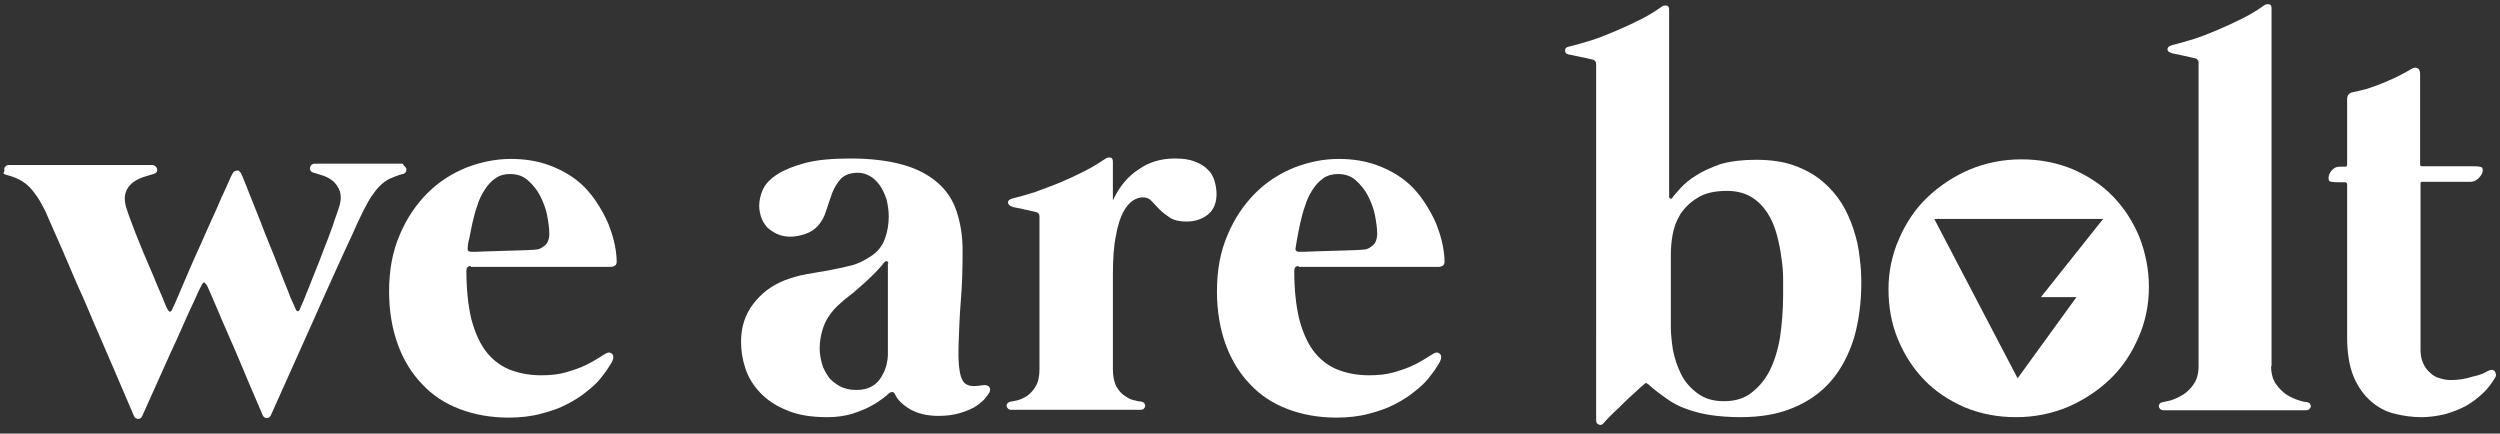 <?xml version="1.0" encoding="utf-8"?>
<!-- Generator: Adobe Illustrator 21.1.0, SVG Export Plug-In . SVG Version: 6.00 Build 0)  -->
<svg version="1.1" id="Layer_1" xmlns="http://www.w3.org/2000/svg" xmlns:xlink="http://www.w3.org/1999/xlink" x="0px" y="0px"
	 viewBox="0 0 578.9 100.4" style="enable-background:new 0 0 578.9 100.4;" xml:space="preserve">
<rect x="0" y="0" width="578.9" height="100.4" fill="#333333" stroke="none"/>
<style type="text/css">
	.st0{fill:#FFFFFF;}
</style>
<g>
	<path class="st0" d="M93.8,38.6c0.2,0.2,0.3,0.4,0.3,0.6c0,0.2,0,0.5-0.2,0.7c-0.1,0.2-0.4,0.4-0.7,0.4c-1.1,0.3-2.1,0.7-3,1.1
		c-0.8,0.4-1.6,1-2.3,1.7c-0.7,0.7-1.3,1.5-1.9,2.4c-0.6,0.9-1.2,2-1.8,3.2c-0.3,0.5-0.7,1.5-1.5,3.1c-0.7,1.6-1.6,3.6-2.7,5.9
		c-1.1,2.3-2.2,4.9-3.5,7.7c-1.3,2.8-2.5,5.6-3.8,8.5c-3,6.7-6.3,14.1-10,22.3c-0.2,0.4-0.5,0.6-0.9,0.6c-0.4,0-0.7-0.2-0.9-0.5
		c-2.3-5.4-4.4-10.2-6.2-14.6c-0.8-1.8-1.6-3.7-2.4-5.5c-0.8-1.8-1.5-3.5-2.1-4.9c-0.6-1.5-1.2-2.7-1.6-3.7c-0.4-1-0.7-1.6-0.9-1.8
		c-0.3-0.5-0.6-0.5-0.9,0c-0.1,0.2-0.4,0.8-0.9,1.8c-0.4,1-1,2.2-1.7,3.7c-0.7,1.5-1.4,3.1-2.2,4.9c-0.8,1.8-1.6,3.6-2.5,5.5
		c-2,4.4-4.2,9.3-6.6,14.7c-0.2,0.4-0.5,0.6-0.9,0.6s-0.7-0.2-0.9-0.5c-3.5-8.2-6.7-15.6-9.6-22.3c-1.2-2.9-2.4-5.7-3.7-8.5
		c-1.2-2.8-2.3-5.4-3.3-7.7s-1.9-4.3-2.6-5.9c-0.7-1.6-1.2-2.7-1.4-3.2c-0.6-1.2-1.2-2.3-1.8-3.2c-0.6-0.9-1.2-1.7-1.9-2.4
		c-0.7-0.7-1.4-1.2-2.3-1.7c-0.8-0.4-1.8-0.8-3-1.1c-0.3-0.1-0.6-0.2-0.7-0.4C1.1,39.6,1,39.4,1,39.1c0-0.2,0.1-0.4,0.3-0.6
		c0.2-0.2,0.5-0.3,0.8-0.3h33.1c0.3,0,0.5,0.1,0.8,0.3c0.2,0.2,0.3,0.4,0.4,0.6c0,0.2,0,0.5-0.1,0.7c-0.1,0.2-0.4,0.4-0.8,0.5
		c-0.6,0.2-1.4,0.4-2.3,0.7c-0.9,0.3-1.7,0.7-2.5,1.3c-0.7,0.6-1.3,1.3-1.6,2.3c-0.3,0.9-0.3,2.2,0.2,3.7c0.2,0.7,0.6,1.7,1.1,3.1
		c0.5,1.4,1.1,2.9,1.8,4.6c0.7,1.7,1.4,3.5,2.2,5.3c0.8,1.8,1.5,3.5,2.1,5c0.7,1.5,1.2,2.8,1.6,3.8c0.4,1,0.7,1.6,0.8,1.7
		c0.3,0.5,0.6,0.5,0.9,0c0-0.1,0.3-0.6,0.7-1.5c0.4-0.9,0.9-2.1,1.5-3.5c0.6-1.4,1.3-3,2.1-4.9c0.8-1.8,1.6-3.7,2.5-5.6
		c0.8-1.9,1.7-3.8,2.5-5.6c0.8-1.8,1.6-3.5,2.2-5C52,44.3,52.5,43,53,42c0.4-1,0.7-1.6,0.8-1.7c0.2-0.5,0.5-0.7,1-0.8
		s0.8,0.2,1.1,0.8c0.1,0.3,0.4,0.9,0.8,1.9c0.4,1,0.9,2.3,1.5,3.8c0.6,1.5,1.3,3.2,2,5c0.7,1.8,1.4,3.7,2.2,5.6
		c0.8,1.9,1.5,3.7,2.2,5.5c0.7,1.8,1.3,3.4,1.9,4.8c0.5,1.4,1,2.6,1.4,3.4c0.4,0.9,0.6,1.3,0.6,1.4c0.3,0.5,0.6,0.5,0.9,0
		c0.1-0.3,0.4-1,0.9-2.1c0.4-1.1,1-2.4,1.6-4c0.6-1.6,1.3-3.2,2-5c0.7-1.8,1.3-3.5,2-5.2c0.6-1.7,1.2-3.1,1.6-4.5
		c0.5-1.3,0.8-2.3,1-2.9c0.5-1.5,0.5-2.7,0.2-3.7c-0.3-0.9-0.9-1.7-1.5-2.3c-0.7-0.6-1.5-1-2.3-1.3c-0.9-0.3-1.6-0.5-2.2-0.7
		c-0.4-0.1-0.6-0.2-0.8-0.5c-0.1-0.2-0.2-0.5-0.1-0.7c0-0.2,0.2-0.4,0.3-0.6c0.2-0.2,0.5-0.3,0.8-0.3h20.4
		C93.4,38.3,93.6,38.4,93.8,38.6z"/>
	<path class="st0" d="M109,61.6c-0.7,0-1,0.4-1,1.1c0,4.3,0.4,8,1.1,11c0.8,3.1,1.9,5.6,3.3,7.5s3.3,3.4,5.4,4.3
		c2.2,0.9,4.7,1.4,7.5,1.4c2.2,0,4.1-0.2,5.8-0.7c1.7-0.5,3.2-1,4.4-1.6c1.3-0.6,2.3-1.2,3.1-1.7c0.8-0.5,1.4-0.9,1.8-1.1
		c0.6-0.3,1-0.2,1.4,0.2c0.3,0.4,0.3,0.9,0,1.6c-0.1,0.3-0.4,0.7-0.9,1.5c-0.4,0.7-1.1,1.6-1.9,2.6c-0.8,1-1.9,2-3.2,3
		c-1.3,1.1-2.8,2-4.5,2.9c-1.7,0.9-3.7,1.6-6,2.2c-2.2,0.6-4.8,0.9-7.5,0.9c-4.2,0-8-0.7-11.4-2c-3.4-1.3-6.3-3.2-8.7-5.8
		c-2.4-2.5-4.3-5.6-5.6-9.2c-1.3-3.6-2-7.7-2-12.2c0-5,0.8-9.3,2.5-13.2c1.6-3.8,3.8-7,6.4-9.6c2.6-2.6,5.6-4.5,9-5.9
		c3.4-1.3,6.8-2,10.3-2c3.3,0,6.2,0.5,8.7,1.4c2.5,0.9,4.7,2.1,6.5,3.5c1.8,1.4,3.3,3.1,4.5,4.9c1.2,1.8,2.2,3.6,2.9,5.3
		c0.7,1.8,1.2,3.4,1.5,5c0.3,1.6,0.4,2.8,0.4,3.7c0,0.4-0.1,0.7-0.4,0.9c-0.3,0.2-0.6,0.3-1.1,0.3H109z M108.3,57.5
		c-0.1,0.5,0.2,0.8,0.8,0.8c0.1,0,0.5,0,1.3,0c0.7,0,1.6-0.1,2.6-0.1c1,0,2.1-0.1,3.3-0.1c1.2,0,2.3-0.1,3.4-0.1
		c1.1,0,2-0.1,2.8-0.1c0.8,0,1.3-0.1,1.5-0.1c0.7,0,1.4-0.3,2.1-0.9c0.7-0.5,1.1-1.5,1.1-2.8c0-1.2-0.2-2.6-0.5-4.2
		c-0.3-1.6-0.9-3.1-1.6-4.5c-0.7-1.4-1.7-2.6-2.8-3.6c-1.1-1-2.5-1.5-4.2-1.5c-1.3,0-2.4,0.3-3.4,1c-1,0.7-1.8,1.6-2.5,2.7
		c-0.7,1.1-1.3,2.3-1.7,3.7c-0.5,1.3-0.8,2.7-1.1,3.9c-0.3,1.3-0.5,2.5-0.7,3.5C108.4,56.1,108.3,56.9,108.3,57.5z"/>
	<path class="st0" d="M227.6,89.2c0.6-0.1,1,0,1.4,0.3c0.3,0.4,0.4,0.8,0.1,1.4c-0.3,0.5-0.7,1-1.2,1.6c-0.6,0.6-1.3,1.2-2.3,1.8
		c-0.9,0.5-2.1,1-3.5,1.4c-1.4,0.4-3,0.6-4.8,0.6c-2.6,0-4.7-0.5-6.5-1.5c-1.7-1-3-2.2-3.6-3.6c-0.2-0.3-0.4-0.5-0.7-0.4
		c-0.3,0-0.6,0.2-0.8,0.4c-0.1,0.1-0.5,0.5-1.2,1s-1.6,1.2-2.8,1.8c-1.2,0.7-2.6,1.2-4.3,1.8c-1.7,0.5-3.6,0.8-5.8,0.8
		c-3.7,0-6.9-0.5-9.4-1.6c-2.5-1-4.6-2.4-6.2-4.1s-2.7-3.5-3.4-5.6c-0.7-2.1-1-4.1-1-6.2c0-3.3,0.9-6.2,2.8-8.7
		c1.9-2.5,4.3-4.3,7.3-5.5c1.6-0.6,3.3-1.1,5-1.4c1.7-0.3,3.5-0.6,5.2-0.9c1.7-0.3,3.4-0.7,5.1-1.1c1.7-0.4,3.2-1.2,4.7-2.2
		c1.6-1,2.6-2.4,3.2-4c0.6-1.6,0.9-3.4,0.9-5.2c0-1.3-0.2-2.6-0.5-3.9c-0.4-1.2-0.9-2.3-1.5-3.2c-0.7-0.9-1.4-1.7-2.3-2.2
		c-0.9-0.5-1.8-0.8-2.8-0.8c-1.8,0-3.1,0.5-4,1.4c-0.8,0.9-1.5,2-2,3.3c-0.5,1.3-0.9,2.7-1.4,4.1c-0.4,1.4-1.1,2.6-2,3.6
		c-0.8,0.8-1.7,1.4-2.9,1.8c-1.2,0.4-2.3,0.6-3.4,0.6c-1.1,0-2.1-0.2-3-0.6c-0.9-0.4-1.6-0.9-2.3-1.5c-0.6-0.7-1.1-1.4-1.4-2.3
		c-0.3-0.9-0.5-1.8-0.5-2.7c0-1.3,0.3-2.6,0.9-3.9c0.6-1.3,1.8-2.5,3.4-3.5c1.6-1,3.8-1.9,6.5-2.6c2.7-0.7,6.2-1,10.4-1
		c4.7,0,8.6,0.5,11.9,1.4c3.3,0.9,6,2.3,8.1,4.1c2.1,1.8,3.6,4,4.5,6.7c0.9,2.7,1.4,5.7,1.4,9.1c0,4.1-0.1,7.9-0.4,11.5
		c-0.3,3.6-0.4,6.7-0.5,9.5c-0.1,2.8-0.1,5,0.2,6.8s0.8,2.9,1.8,3.3c0.4,0.2,0.9,0.3,1.6,0.3C226.2,89.4,226.9,89.3,227.6,89.2z
		 M205.7,61c0-0.3-0.1-0.4-0.3-0.5c-0.2-0.1-0.4,0-0.6,0.2c-0.3,0.4-0.6,0.7-0.9,1.1c-0.3,0.3-0.6,0.7-1.1,1.2
		c-0.8,0.8-1.6,1.6-2.5,2.4c-0.8,0.7-1.7,1.5-2.5,2.2c-0.8,0.7-1.7,1.3-2.5,2c-0.8,0.7-1.6,1.4-2.3,2.2c-1.1,1.3-1.9,2.6-2.4,4.1
		c-0.5,1.5-0.8,3.1-0.8,4.8c0,1.1,0.2,2.3,0.5,3.4c0.3,1.2,0.9,2.2,1.5,3.1s1.6,1.6,2.6,2.2c1.1,0.6,2.4,0.9,3.9,0.9
		s2.7-0.3,3.7-0.9s1.7-1.4,2.2-2.3c0.5-0.9,0.9-1.8,1.1-2.7c0.2-0.9,0.3-1.6,0.3-2.1V61z"/>
	<path class="st0" d="M272.1,36.7c1.8,0,3.3,0.2,4.5,0.7c1.2,0.4,2.2,1,3,1.8c0.8,0.7,1.3,1.6,1.6,2.6c0.3,1,0.5,2,0.5,3.1
		c0,2-0.6,3.6-1.9,4.7c-1.3,1.1-3,1.7-5.1,1.7c-1.6,0-2.9-0.3-3.8-0.9c-0.9-0.6-1.7-1.2-2.4-1.9s-1.2-1.3-1.8-1.9
		c-0.5-0.6-1.2-0.9-2-0.9c-0.7,0-1.5,0.2-2.3,0.7c-0.8,0.5-1.6,1.4-2.3,2.7c-0.7,1.3-1.3,3.2-1.7,5.5c-0.5,2.4-0.7,5.4-0.7,9.1v21.8
		c0,1.7,0.3,3,0.8,4c0.6,1,1.2,1.7,2,2.2c0.7,0.5,1.5,0.9,2.2,1c0.7,0.2,1.2,0.3,1.6,0.3c0.3,0.1,0.6,0.2,0.7,0.4
		c0.1,0.2,0.2,0.4,0.2,0.6c0,0.2-0.2,0.4-0.3,0.6c-0.2,0.2-0.5,0.3-0.8,0.3h-6.3H257h-15.9h-0.6h-6.3c-0.3,0-0.6-0.1-0.8-0.3
		c-0.2-0.2-0.3-0.4-0.3-0.6c0-0.2,0-0.4,0.2-0.6c0.1-0.2,0.4-0.3,0.7-0.4c0.3,0,0.9-0.2,1.6-0.3c0.7-0.2,1.4-0.5,2.2-1
		c0.7-0.5,1.4-1.2,2-2.2c0.6-1,0.9-2.3,0.9-4V50.1c0-0.5-0.3-0.9-0.8-1c-0.1,0-0.4-0.1-0.9-0.2c-0.5-0.1-1.1-0.3-1.8-0.4
		c-0.7-0.2-1.3-0.3-1.9-0.4s-0.9-0.2-1-0.3c-0.5-0.1-0.8-0.4-0.9-0.9c0-0.4,0.3-0.7,0.9-0.9c1.6-0.4,3.4-0.9,5.3-1.5
		c1.9-0.7,3.8-1.4,5.8-2.2c1.9-0.8,3.8-1.7,5.6-2.6c1.8-0.9,3.4-1.9,4.9-2.9c0.4-0.3,0.8-0.4,1.2-0.3c0.4,0,0.6,0.4,0.6,0.9v9
		c1.5-3.2,3.5-5.6,6-7.2C266.1,37.5,268.9,36.7,272.1,36.7z"/>
	<path class="st0" d="M300.7,61.6c-0.7,0-1,0.4-1,1.1c0,4.3,0.4,8,1.1,11c0.8,3.1,1.9,5.6,3.3,7.5s3.3,3.4,5.4,4.3
		c2.2,0.9,4.7,1.4,7.5,1.4c2.2,0,4.1-0.2,5.8-0.7c1.7-0.5,3.2-1,4.4-1.6c1.3-0.6,2.3-1.2,3.1-1.7c0.8-0.5,1.4-0.9,1.8-1.1
		c0.6-0.3,1-0.2,1.4,0.2c0.3,0.4,0.3,0.9,0,1.6c-0.1,0.3-0.4,0.7-0.9,1.5c-0.4,0.7-1.1,1.6-1.9,2.6c-0.8,1-1.9,2-3.2,3
		c-1.3,1.1-2.8,2-4.5,2.9c-1.7,0.9-3.7,1.6-6,2.2c-2.2,0.6-4.8,0.9-7.5,0.9c-4.2,0-8-0.7-11.4-2c-3.4-1.3-6.3-3.2-8.7-5.8
		c-2.4-2.5-4.3-5.6-5.6-9.2c-1.3-3.6-2-7.7-2-12.2c0-5,0.8-9.3,2.5-13.2c1.6-3.8,3.8-7,6.4-9.6c2.6-2.6,5.6-4.5,9-5.9
		c3.4-1.3,6.8-2,10.3-2c3.3,0,6.2,0.5,8.7,1.4c2.5,0.9,4.7,2.1,6.5,3.5c1.8,1.4,3.3,3.1,4.5,4.9c1.2,1.8,2.2,3.6,2.9,5.3
		c0.7,1.8,1.2,3.4,1.5,5c0.3,1.6,0.4,2.8,0.4,3.7c0,0.4-0.1,0.7-0.4,0.9c-0.3,0.2-0.6,0.3-1.1,0.3H300.7z M300,57.5
		c-0.1,0.5,0.2,0.8,0.8,0.8c0.1,0,0.5,0,1.3,0c0.7,0,1.6-0.1,2.6-0.1c1,0,2.1-0.1,3.3-0.1c1.2,0,2.3-0.1,3.4-0.1
		c1.1,0,2-0.1,2.8-0.1c0.8,0,1.3-0.1,1.5-0.1c0.7,0,1.4-0.3,2.1-0.9c0.7-0.5,1.1-1.5,1.1-2.8c0-1.2-0.2-2.6-0.5-4.2
		c-0.3-1.6-0.9-3.1-1.6-4.5c-0.7-1.4-1.7-2.6-2.8-3.6c-1.1-1-2.5-1.5-4.2-1.5c-1.3,0-2.4,0.3-3.4,1c-1,0.7-1.8,1.6-2.5,2.7
		c-0.7,1.1-1.3,2.3-1.7,3.7c-0.5,1.3-0.8,2.7-1.1,3.9c-0.3,1.3-0.5,2.5-0.7,3.5C300.2,56.1,300.1,56.9,300,57.5z"/>
</g>
<g>
	<g>
		<path class="st0" d="M406.6,37c3.3,0,6.3,0.4,8.8,1.3c2.5,0.9,4.7,2.1,6.5,3.6c1.8,1.5,3.3,3.2,4.5,5.1c1.2,1.9,2.1,4,2.8,6.1
			c0.7,2.1,1.2,4.3,1.4,6.4c0.3,2.1,0.4,4.1,0.4,6c0,4.7-0.6,9-1.7,12.8c-1.2,3.8-2.9,7.1-5.2,9.8c-2.3,2.7-5.2,4.8-8.8,6.3
			c-3.5,1.5-7.6,2.2-12.3,2.2c-2.6,0-5-0.2-7-0.5c-2-0.3-3.8-0.8-5.5-1.4c-1.7-0.6-3.2-1.4-4.6-2.4s-2.8-2-4.2-3.3
			c-0.2-0.1-0.3-0.2-0.5-0.3c-0.1,0-0.3,0-0.5,0.3c-0.5,0.4-1.1,0.9-1.9,1.7c-0.8,0.7-1.7,1.5-2.6,2.4c-0.9,0.9-1.8,1.8-2.7,2.6
			c-0.9,0.9-1.6,1.6-2.2,2.3c-0.3,0.4-0.7,0.5-1.1,0.3c-0.4-0.1-0.6-0.5-0.6-1V56.1c0-3.4,0-6.8,0-10.2c0-3.4,0-6.6,0-9.6
			s0-5.9,0-8.5c0-2.6,0-4.9,0-6.8s0-4,0-6.2c0-0.5-0.3-0.9-0.8-1c-0.1,0-0.4-0.1-0.9-0.2c-0.5-0.1-1.1-0.3-1.8-0.4
			c-0.7-0.1-1.3-0.3-1.9-0.4c-0.6-0.1-0.9-0.2-1-0.2c-0.5-0.1-0.8-0.4-0.8-0.9c0-0.5,0.3-0.8,0.9-0.9c1.6-0.4,3.4-0.9,5.3-1.5
			c1.9-0.6,3.8-1.4,5.7-2.2c1.9-0.8,3.8-1.7,5.6-2.6c1.8-0.9,3.4-1.9,4.8-2.9c0.4-0.3,0.8-0.4,1.2-0.3c0.4,0,0.6,0.4,0.6,0.9v43.5
			c0.1,0.2,0.2,0.3,0.4,0.3c0.2,0,0.3,0,0.4-0.3c0.4-0.5,1-1.2,1.9-2.2c0.9-1,2.1-2,3.6-2.9c1.5-1,3.4-1.8,5.6-2.6
			C400.9,37.3,403.6,37,406.6,37z M412.9,68.5c0-1,0-2.2,0-3.8c0-1.5-0.1-3.2-0.4-5c-0.2-1.8-0.6-3.6-1.1-5.5
			c-0.5-1.8-1.2-3.5-2.2-5c-1-1.5-2.2-2.7-3.7-3.6c-1.5-0.9-3.4-1.4-5.6-1.4c-2.8,0-5.1,0.5-6.8,1.6c-1.7,1-3,2.3-4,3.8
			c-0.9,1.5-1.5,3.1-1.8,4.8c-0.3,1.7-0.4,3.2-0.4,4.5v16.9c0,1.6,0.2,3.4,0.5,5.3c0.4,2,1,3.8,1.9,5.6c0.9,1.8,2.2,3.2,3.8,4.4
			c1.6,1.2,3.6,1.8,6.1,1.8c2.5,0,4.6-0.6,6.3-1.9c1.7-1.3,3.2-3,4.3-5.2c1.1-2.2,1.9-4.8,2.4-7.8C412.6,75.2,412.9,71.9,412.9,68.5
			z"/>
		<path class="st0" d="M525.9,84.8c0,1.7,0.4,3.1,1.1,4.1c0.7,1,1.6,1.9,2.5,2.5c0.9,0.6,1.9,1,2.8,1.3c0.9,0.3,1.5,0.4,1.9,0.4
			c0.3,0.1,0.6,0.2,0.7,0.4c0.1,0.2,0.2,0.4,0.2,0.6c0,0.2-0.2,0.4-0.3,0.6c-0.2,0.2-0.5,0.3-0.8,0.3H501c-0.3,0-0.6-0.1-0.8-0.3
			c-0.2-0.2-0.3-0.4-0.3-0.6c0-0.2,0-0.4,0.2-0.6c0.1-0.2,0.4-0.3,0.7-0.4c0.3,0,1-0.2,1.9-0.4c0.9-0.3,1.8-0.7,2.8-1.3
			c0.9-0.6,1.8-1.4,2.5-2.5c0.7-1,1.1-2.4,1.1-4.1V14.5c0-0.5-0.3-0.9-0.8-1c-0.1,0-0.4-0.1-0.9-0.2c-0.5-0.1-1.1-0.3-1.8-0.4
			c-0.7-0.2-1.3-0.3-1.9-0.4c-0.6-0.1-0.9-0.2-1-0.3c-0.5-0.1-0.8-0.4-0.8-0.8c0-0.4,0.3-0.7,0.9-0.9c1.6-0.4,3.4-0.9,5.3-1.5
			c1.9-0.6,3.8-1.4,5.7-2.2c1.9-0.8,3.8-1.7,5.6-2.6c1.8-0.9,3.4-1.9,4.8-2.9c0.4-0.3,0.8-0.4,1.2-0.3c0.4,0,0.6,0.4,0.6,0.9V84.8z"
			/>
		<path class="st0" d="M576.1,85.9c0.8-0.4,1.3-0.3,1.6,0.1c0.3,0.5,0.4,0.9,0.1,1.4c-0.8,1.3-1.7,2.6-2.9,3.7
			c-1.2,1.1-2.5,2.1-3.9,2.9c-1.5,0.8-3.1,1.4-4.8,1.9c-1.7,0.4-3.6,0.7-5.5,0.7c-2.1,0-4.2-0.3-6.2-0.8c-2.1-0.5-3.9-1.5-5.5-2.9
			c-1.6-1.4-3-3.3-4-5.7c-1-2.4-1.5-5.5-1.5-9.2V42.7c0-0.3-0.2-0.5-0.5-0.5h-1.6c-1,0-1.6-0.1-1.9-0.2c-0.2-0.1-0.3-0.4-0.3-0.8
			c0-0.5,0.2-1.1,0.7-1.7c0.5-0.6,1.1-0.9,1.8-0.9h1.4c0.3,0,0.4-0.2,0.4-0.5V23c0-0.9,0.4-1.4,1.1-1.6c1-0.2,2.2-0.5,3.4-0.8
			c1.2-0.4,2.4-0.8,3.6-1.3c1.2-0.5,2.4-1,3.6-1.6c1.2-0.6,2.3-1.2,3.3-1.8c0.5-0.3,0.9-0.3,1.3-0.1c0.4,0.2,0.6,0.6,0.6,1.3v21
			c0,0.3,0.2,0.4,0.5,0.4h11.8c1,0,1.6,0.1,1.9,0.2c0.2,0.1,0.3,0.4,0.3,0.8c0,0.5-0.3,1.1-0.9,1.7c-0.6,0.6-1.2,0.9-1.9,0.9h-11.2
			c-0.3,0-0.4,0.1-0.4,0.4v38.6c0,1.1,0.2,2.1,0.6,3c0.4,0.9,0.9,1.6,1.6,2.2c0.6,0.6,1.4,1.1,2.3,1.3c0.9,0.3,1.7,0.4,2.6,0.4
			c1.8,0,3.5-0.3,5-0.8C574.1,86.9,575.3,86.4,576.1,85.9z"/>
	</g>
	<path class="st0" d="M495.4,54.9c-1.5-3.6-3.5-6.7-6.1-9.4c-2.6-2.7-5.7-4.7-9.3-6.3c-3.6-1.5-7.6-2.3-11.9-2.3
		c-4.3,0-8.3,0.8-12.1,2.4c-3.7,1.6-7,3.8-9.8,6.5c-2.8,2.7-4.9,5.9-6.5,9.6c-1.6,3.7-2.4,7.5-2.4,11.6c0,4.1,0.7,8,2.2,11.6
		c1.5,3.6,3.5,6.7,6.1,9.4c2.6,2.7,5.7,4.7,9.3,6.3c3.6,1.5,7.6,2.3,11.9,2.3c4.3,0,8.3-0.8,12.1-2.4c3.7-1.6,7-3.8,9.8-6.5
		c2.8-2.7,4.9-5.9,6.5-9.6c1.6-3.6,2.4-7.5,2.4-11.7C497.6,62.4,496.8,58.5,495.4,54.9z M480.9,68.7l-13.7,18.9l-19.3-36.9H487
		l-14.4,18.1H480.9z"/>
</g>
</svg>
